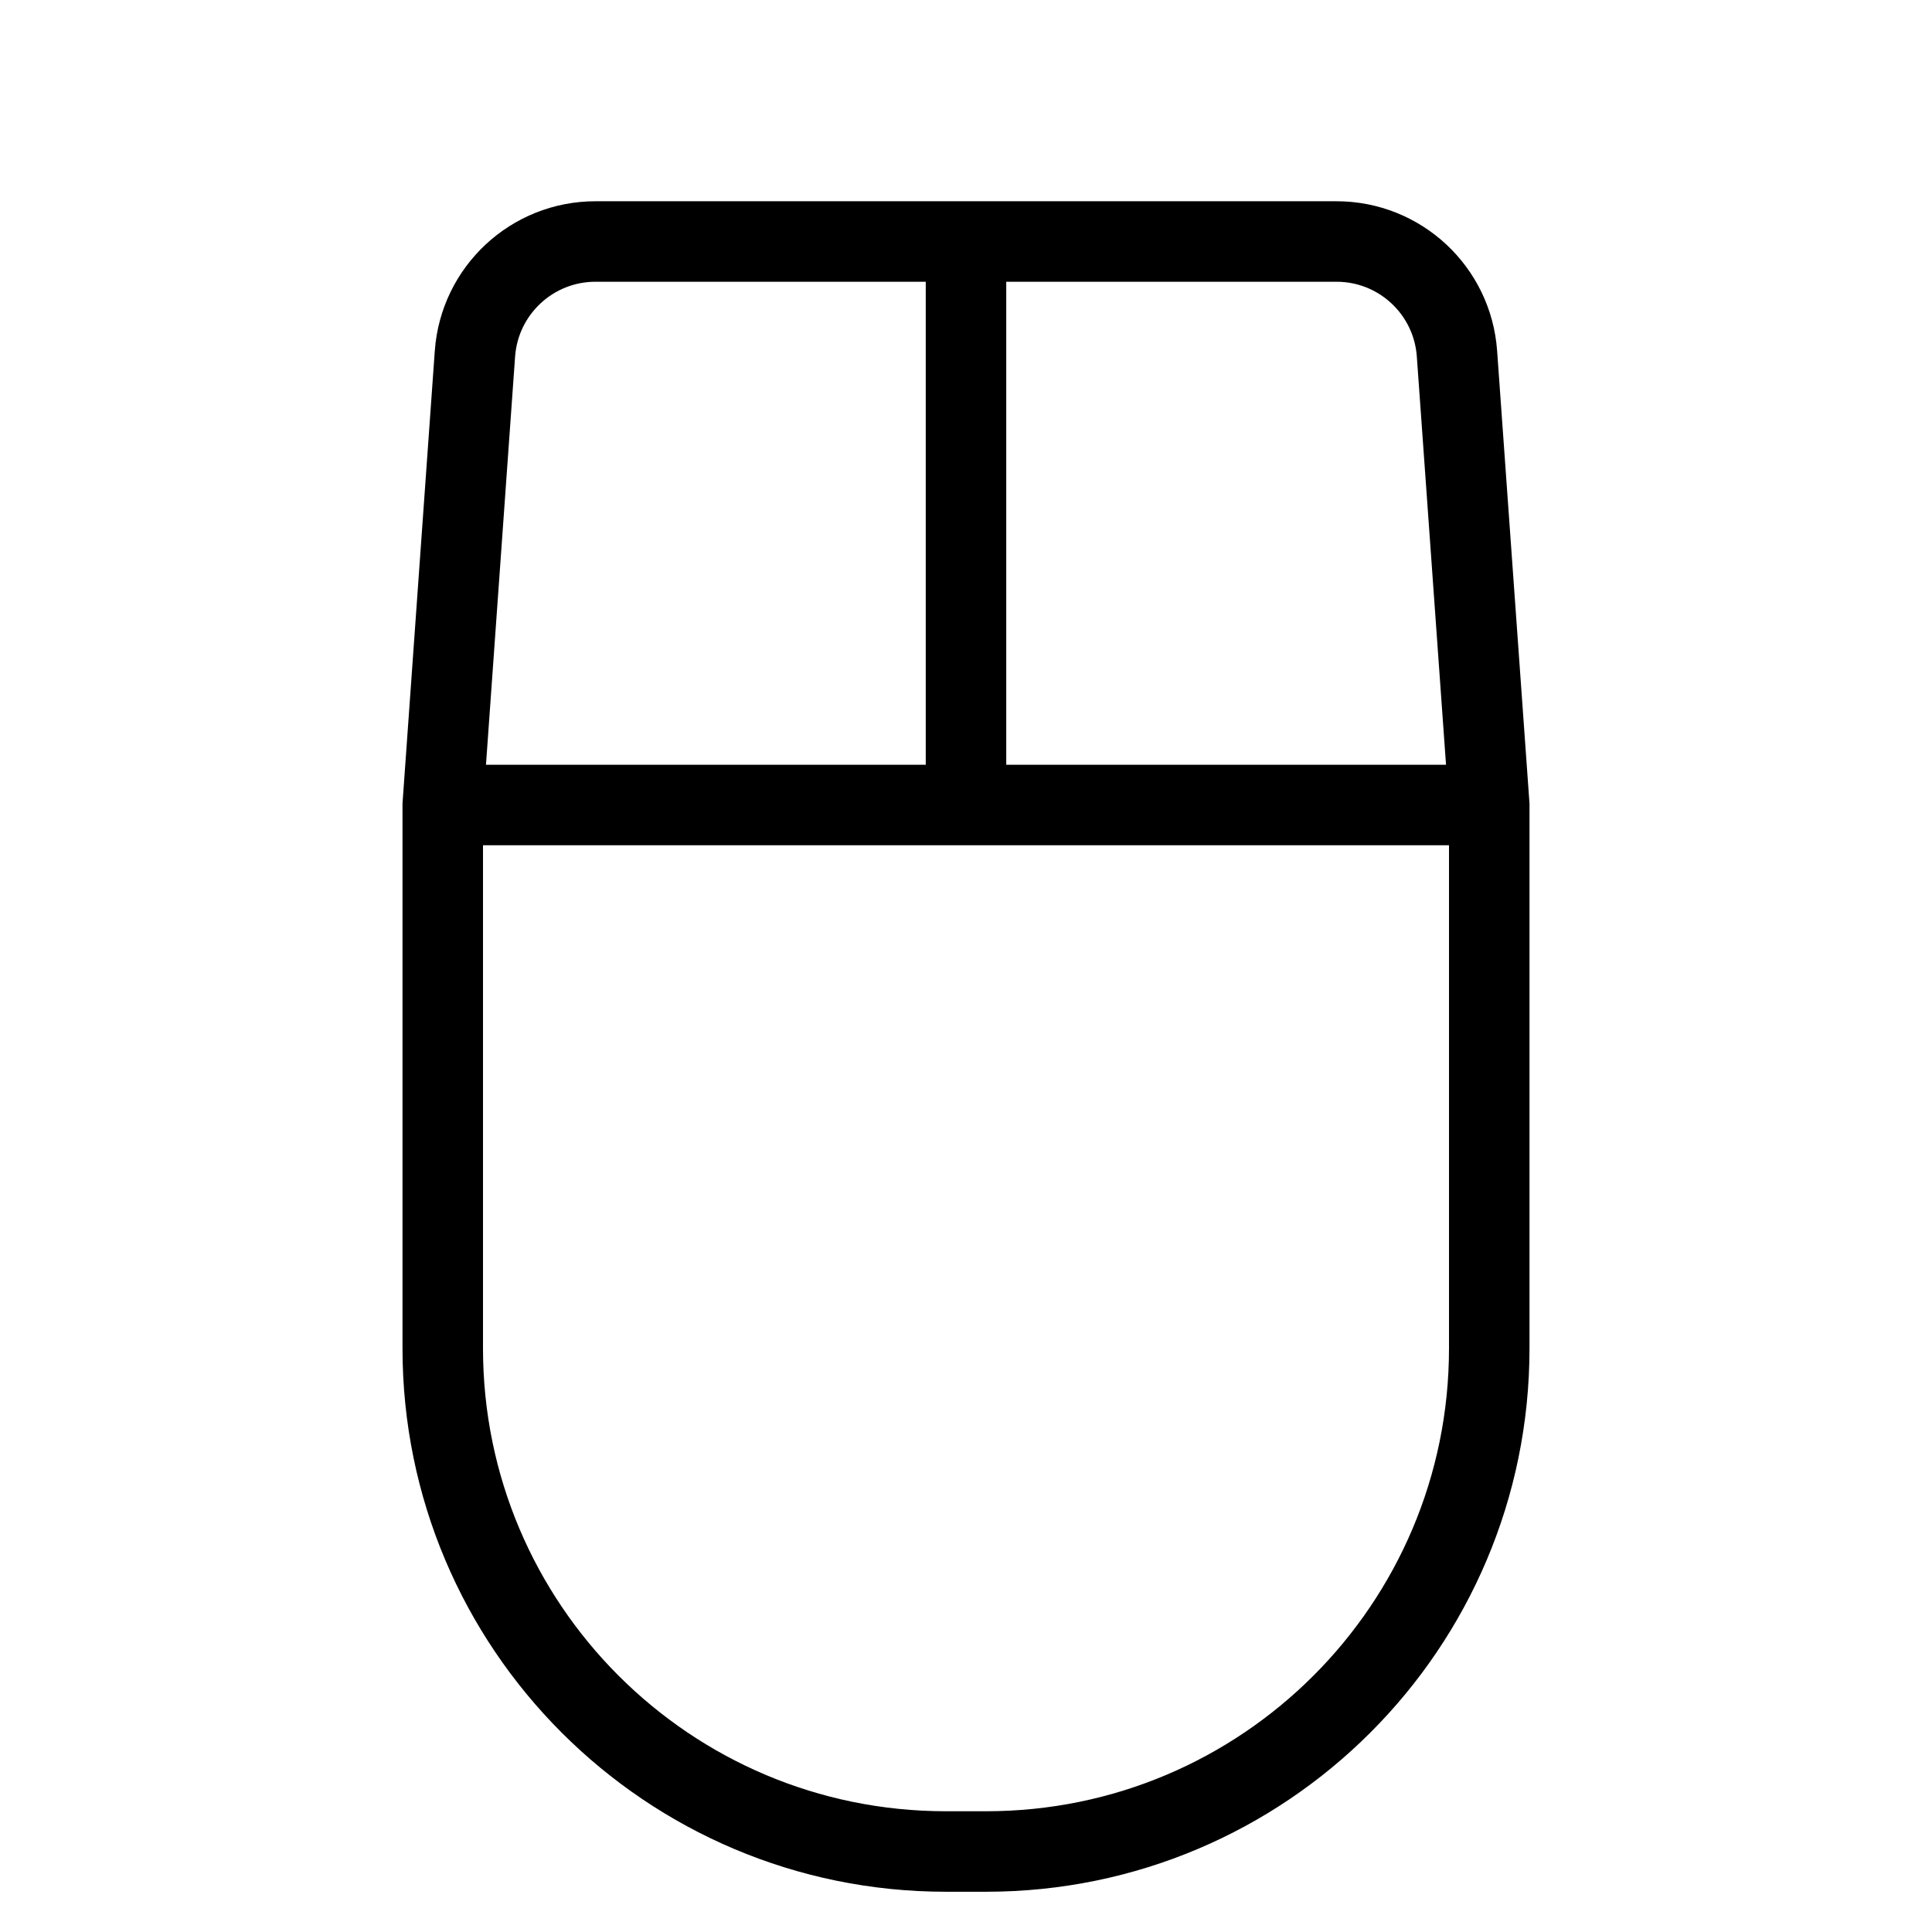 <svg xmlns="http://www.w3.org/2000/svg" width="24" height="24" fill="none" viewBox="0 0 24 24">
  <path stroke="currentColor" strokeWidth="2" d="M18.5 10L5.5 10"/>
  <path stroke="currentColor" strokeWidth="2" d="M12 3L12 10"/>
  <path stroke="currentColor" strokeWidth="2" d="M5.9 4.393C5.957 3.608 6.61 3 7.397 3H16.603C17.39 3 18.043 3.608 18.099 4.393L18.5 10V16.75C18.5 20.202 15.702 23 12.25 23H11.75C8.298 23 5.5 20.202 5.5 16.75L5.5 10L5.9 4.393Z"/>
</svg>
